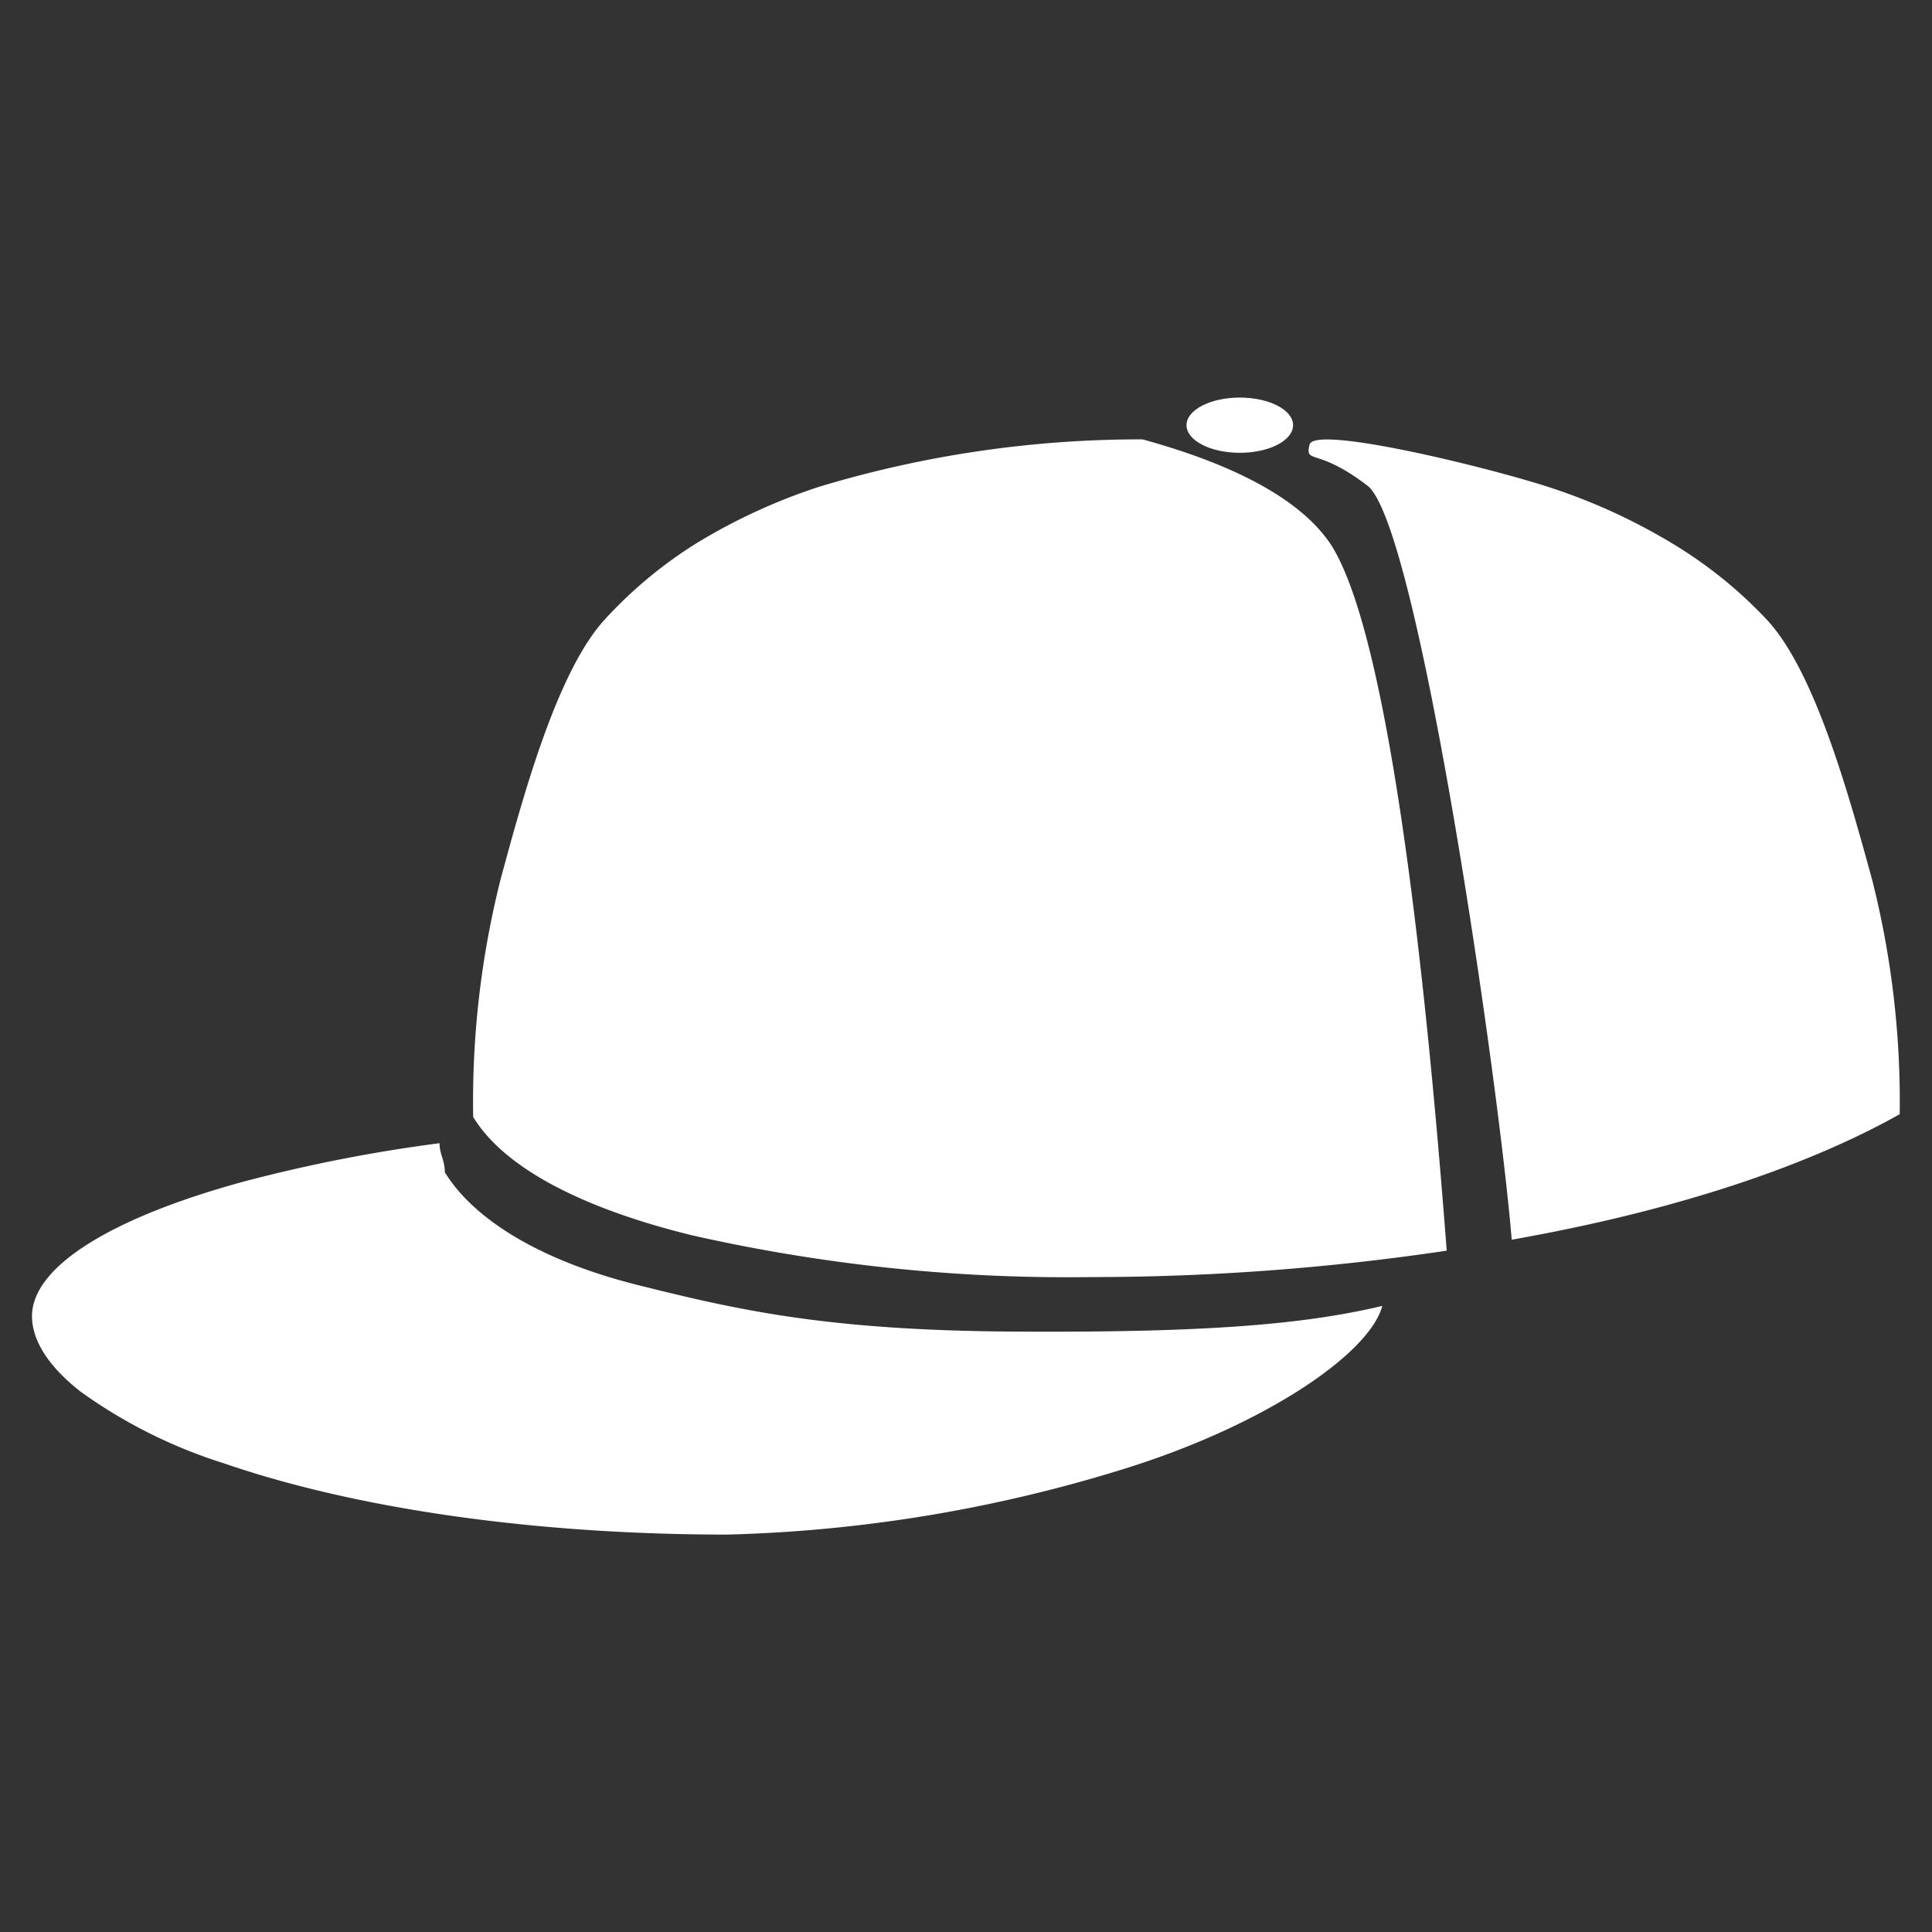 <svg id="Layer_1" data-name="Layer 1" xmlns="http://www.w3.org/2000/svg" viewBox="0 0 128 128"><rect x="0" y="0" width="128" height="128" fill="#333333" stroke="none"/><defs><style>.cls-1{fill:#fff;}</style></defs><g id="Group_333" data-name="Group 333"><path id="Path_1502" data-name="Path 1502" class="cls-1" d="M72.37,84.61a112.86,112.86,0,0,1-26.53-2.77C38.34,80,33.33,77.27,31.35,74a60.18,60.18,0,0,1,1.83-15.8c1.42-5.21,3.68-13.68,6.9-17.17a29.09,29.09,0,0,1,6-5,38.5,38.5,0,0,1,8.19-3.78A73.48,73.48,0,0,1,75.7,29.11C82,30.84,86.2,33.17,88.12,36c4.52,6.77,6.91,36.3,7.73,46.86A160.39,160.39,0,0,1,72.37,84.61Zm27.79-2.43h0c-.88-10.67-6.2-47.42-9.56-50s-4.15-1.39-3.84-2.72,12,1.54,16,2.86A39.12,39.12,0,0,1,111,36.13a29.22,29.22,0,0,1,6.08,4.95c3.23,3.49,5.5,11.94,6.94,17.15a59.9,59.9,0,0,1,1.84,15.59c-6,3.37-14.27,6.15-24,8l-1.72.32Z"/><path id="Path_1503" data-name="Path 1503" class="cls-1" d="M48.19,101.67c-12.67,0-24.53-1.68-33.38-4.73A33.27,33.27,0,0,1,5.34,92.2c-2.11-1.65-3.22-3.38-3.22-5,0-3.23,5.11-6.48,14-8.91a102.46,102.46,0,0,1,13-2.55c0,.73.35,1.12.35,1.92,1.79,2.94,6,5.78,12.8,7.48,6.59,1.65,12.5,3,24.8,3.08s19.1-.41,24.51-1.7c-.85,3.2-7.92,8-17.44,10.9A96.73,96.73,0,0,1,48.19,101.67Z"/><ellipse id="Ellipse_658" data-name="Ellipse 658" class="cls-1" cx="82.14" cy="28.17" rx="3.53" ry="1.83"/></g></svg>